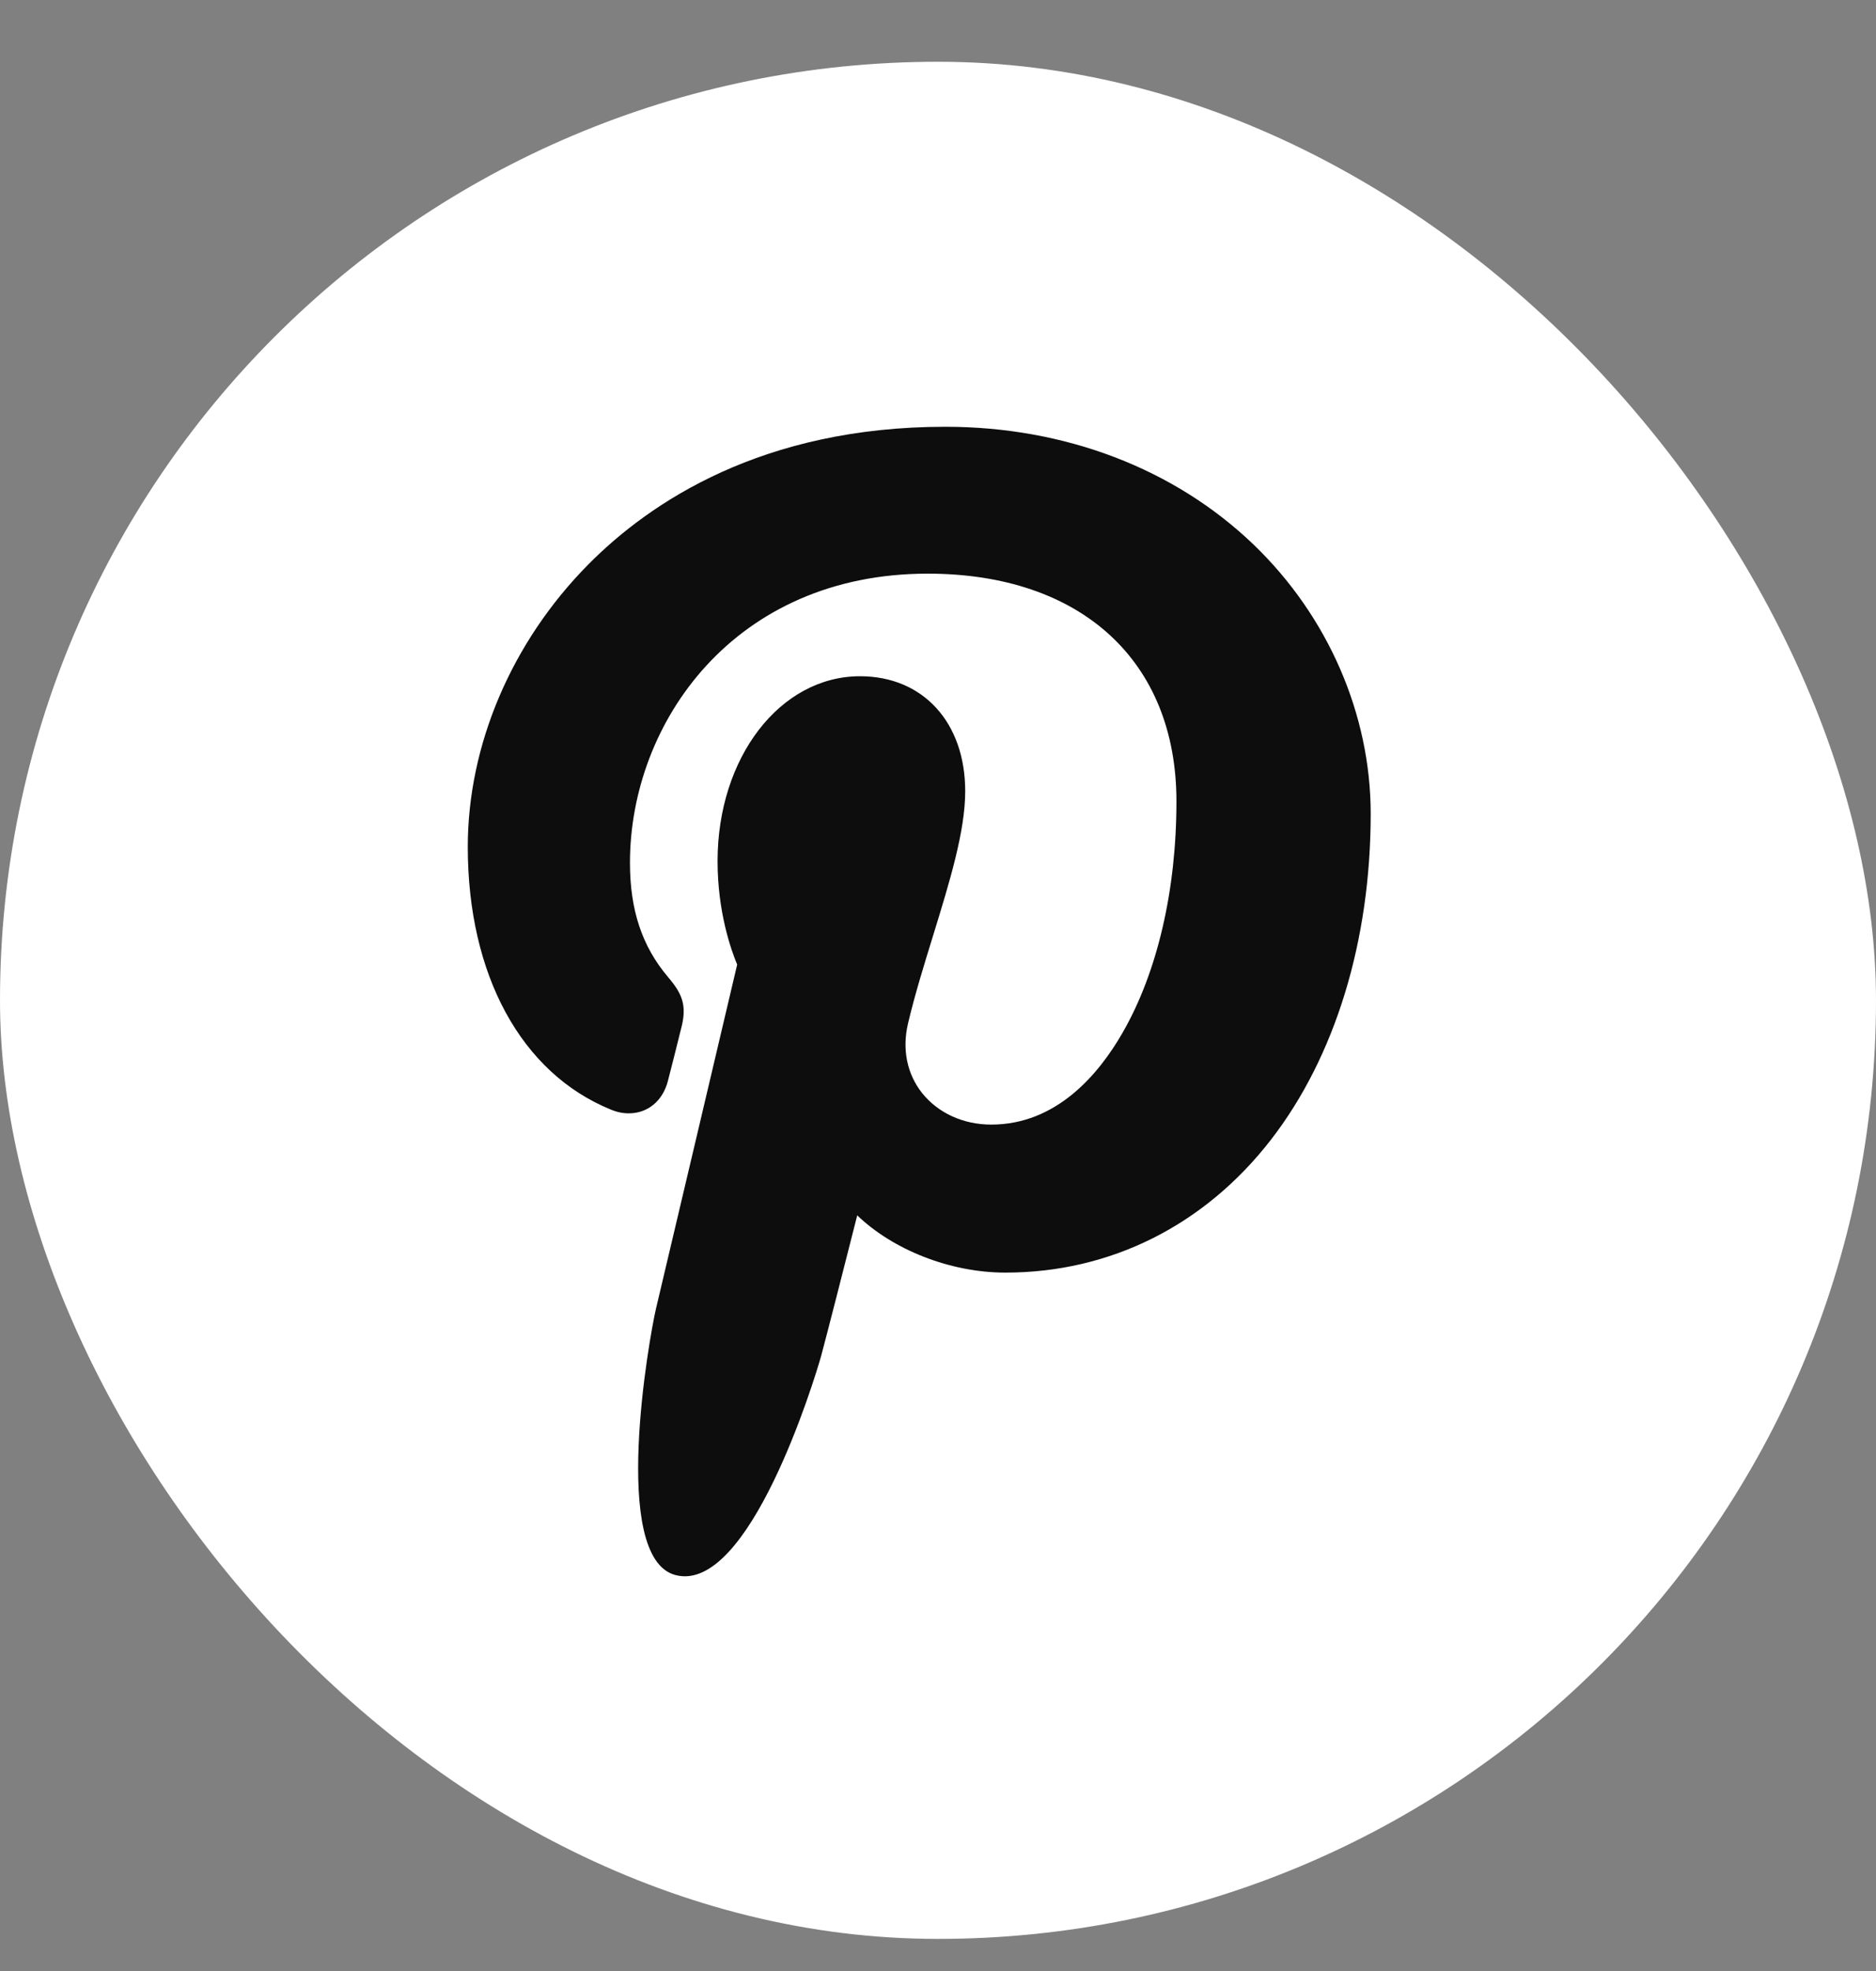 <svg width="20" height="21" viewBox="0 0 20 21" fill="none" xmlns="http://www.w3.org/2000/svg">
<rect x="0" y="0" width="20" height="21" fill="#808080" stroke="none"/>
<rect y="0.658" width="20" height="20" rx="10" fill="white"/>
<g clip-path="url(#clip0_4_241)">
<rect width="10.235" height="13.385" transform="translate(4.882 3.966)" fill="white"/>
<path d="M13.364 5.802C12.521 4.993 11.354 4.547 10.079 4.547C8.131 4.547 6.933 5.346 6.27 6.016C5.454 6.841 4.987 7.938 4.987 9.023C4.987 10.387 5.557 11.433 6.512 11.822C6.576 11.849 6.64 11.862 6.704 11.862C6.905 11.862 7.065 11.73 7.12 11.519C7.152 11.397 7.227 11.098 7.259 10.968C7.329 10.712 7.273 10.588 7.121 10.409C6.845 10.083 6.716 9.696 6.716 9.193C6.716 7.699 7.829 6.112 9.89 6.112C11.526 6.112 12.542 7.042 12.542 8.538C12.542 9.483 12.339 10.357 11.969 11.001C11.713 11.448 11.261 11.982 10.568 11.982C10.268 11.982 9.999 11.858 9.829 11.644C9.669 11.441 9.616 11.179 9.68 10.906C9.753 10.597 9.853 10.275 9.949 9.964C10.124 9.395 10.29 8.858 10.29 8.43C10.29 7.697 9.84 7.205 9.169 7.205C8.317 7.205 7.65 8.07 7.65 9.175C7.65 9.717 7.794 10.122 7.859 10.277C7.752 10.732 7.114 13.436 6.993 13.945C6.923 14.243 6.502 16.593 7.199 16.781C7.983 16.991 8.683 14.702 8.755 14.444C8.812 14.233 9.015 13.438 9.139 12.949C9.517 13.313 10.126 13.559 10.719 13.559C11.836 13.559 12.841 13.057 13.549 12.144C14.235 11.258 14.613 10.024 14.613 8.668C14.612 7.609 14.157 6.564 13.364 5.802Z" fill="#0D0D0D"/>
</g>
<defs>
<clipPath id="clip0_4_241">
<rect width="10.235" height="13.385" fill="white" transform="translate(4.882 3.966)"/>
</clipPath>
</defs>
</svg>
